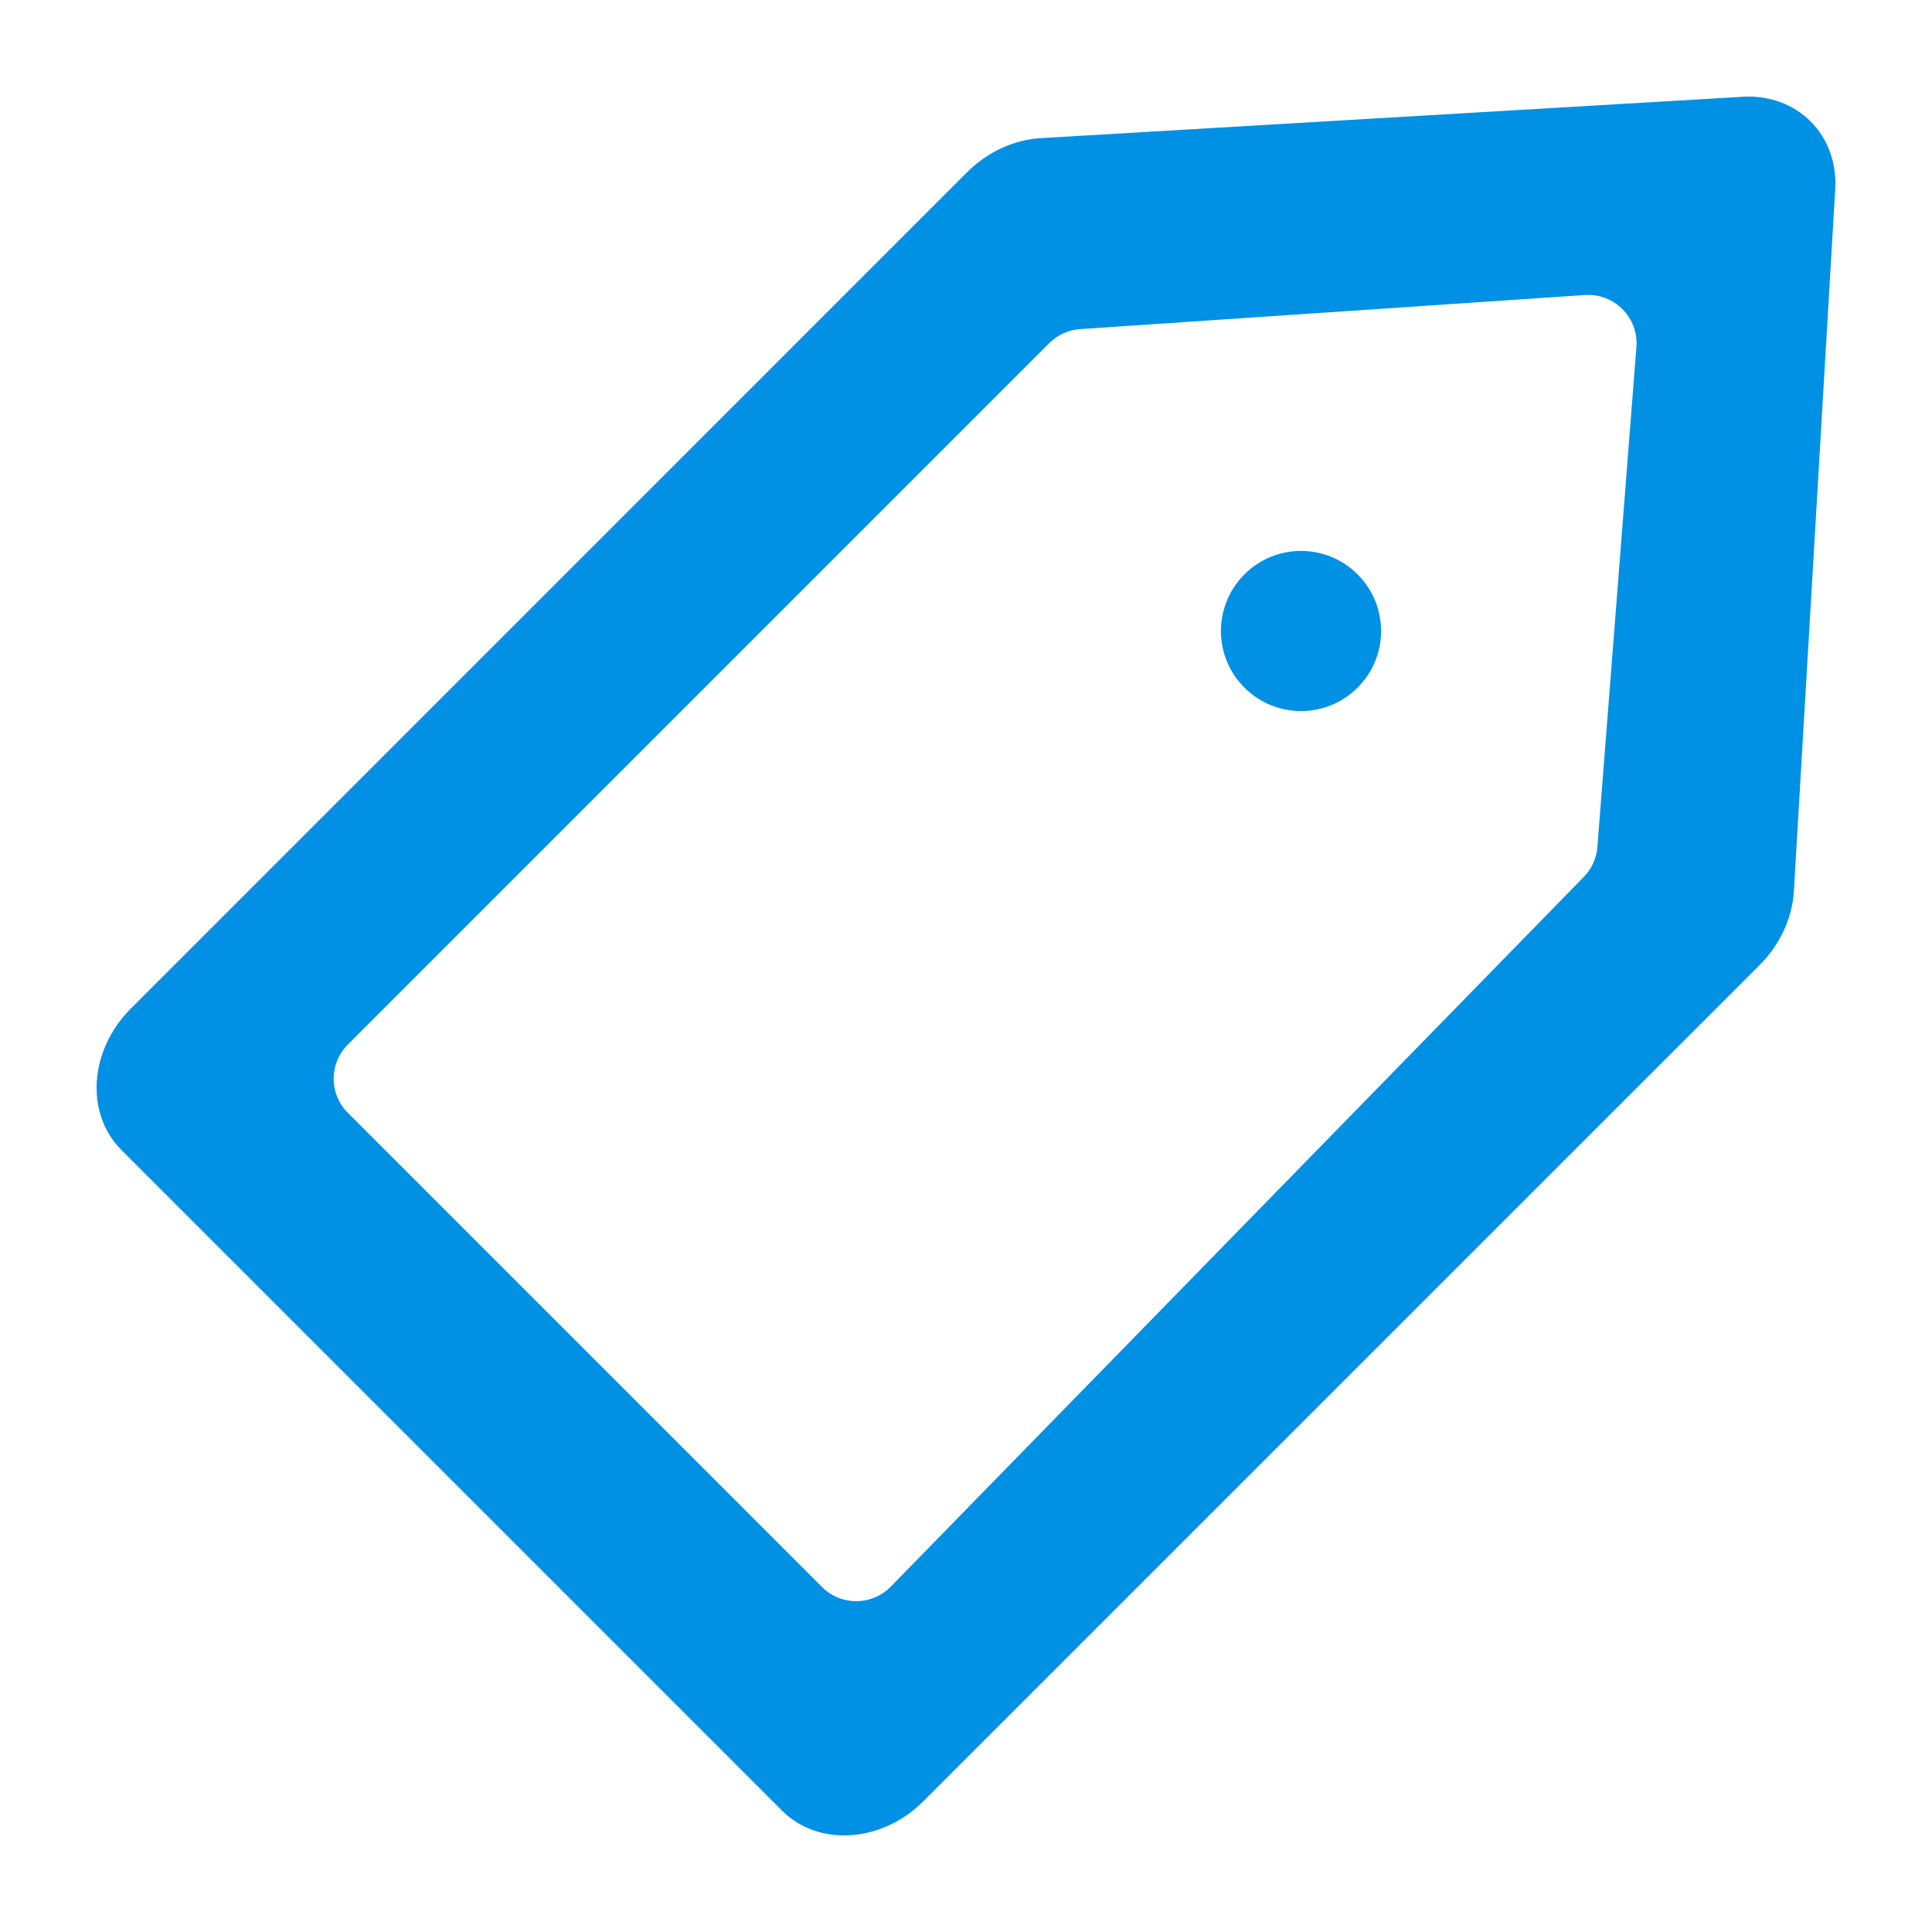 <svg width="20" height="20" viewBox="0 0 20 20" fill="none" xmlns="http://www.w3.org/2000/svg">
<path fill-rule="evenodd" clip-rule="evenodd" d="M18.039 1.002C18.604 0.968 19.032 1.396 18.998 1.961L18.57 9.228C18.553 9.505 18.426 9.779 18.217 9.989L9.56 18.645C9.129 19.077 8.473 19.121 8.095 18.743L1.257 11.905C0.879 11.527 0.923 10.871 1.355 10.44L10.011 1.783C10.221 1.574 10.495 1.446 10.772 1.43L18.039 1.002ZM11.181 3.407C11.06 3.415 10.947 3.467 10.861 3.553L3.601 10.813C3.405 11.008 3.405 11.325 3.601 11.52L8.51 16.429C8.707 16.626 9.026 16.624 9.221 16.425L16.395 9.078C16.477 8.994 16.527 8.884 16.536 8.768L16.94 3.592C16.963 3.288 16.712 3.034 16.407 3.054L11.181 3.407Z" fill="#0091E4"/>
<path d="M14.054 5.946C14.378 6.27 14.378 6.795 14.054 7.118C13.73 7.442 13.206 7.442 12.882 7.118C12.558 6.795 12.558 6.27 12.882 5.946C13.206 5.622 13.73 5.622 14.054 5.946Z" fill="#0091E4"/>
</svg>
